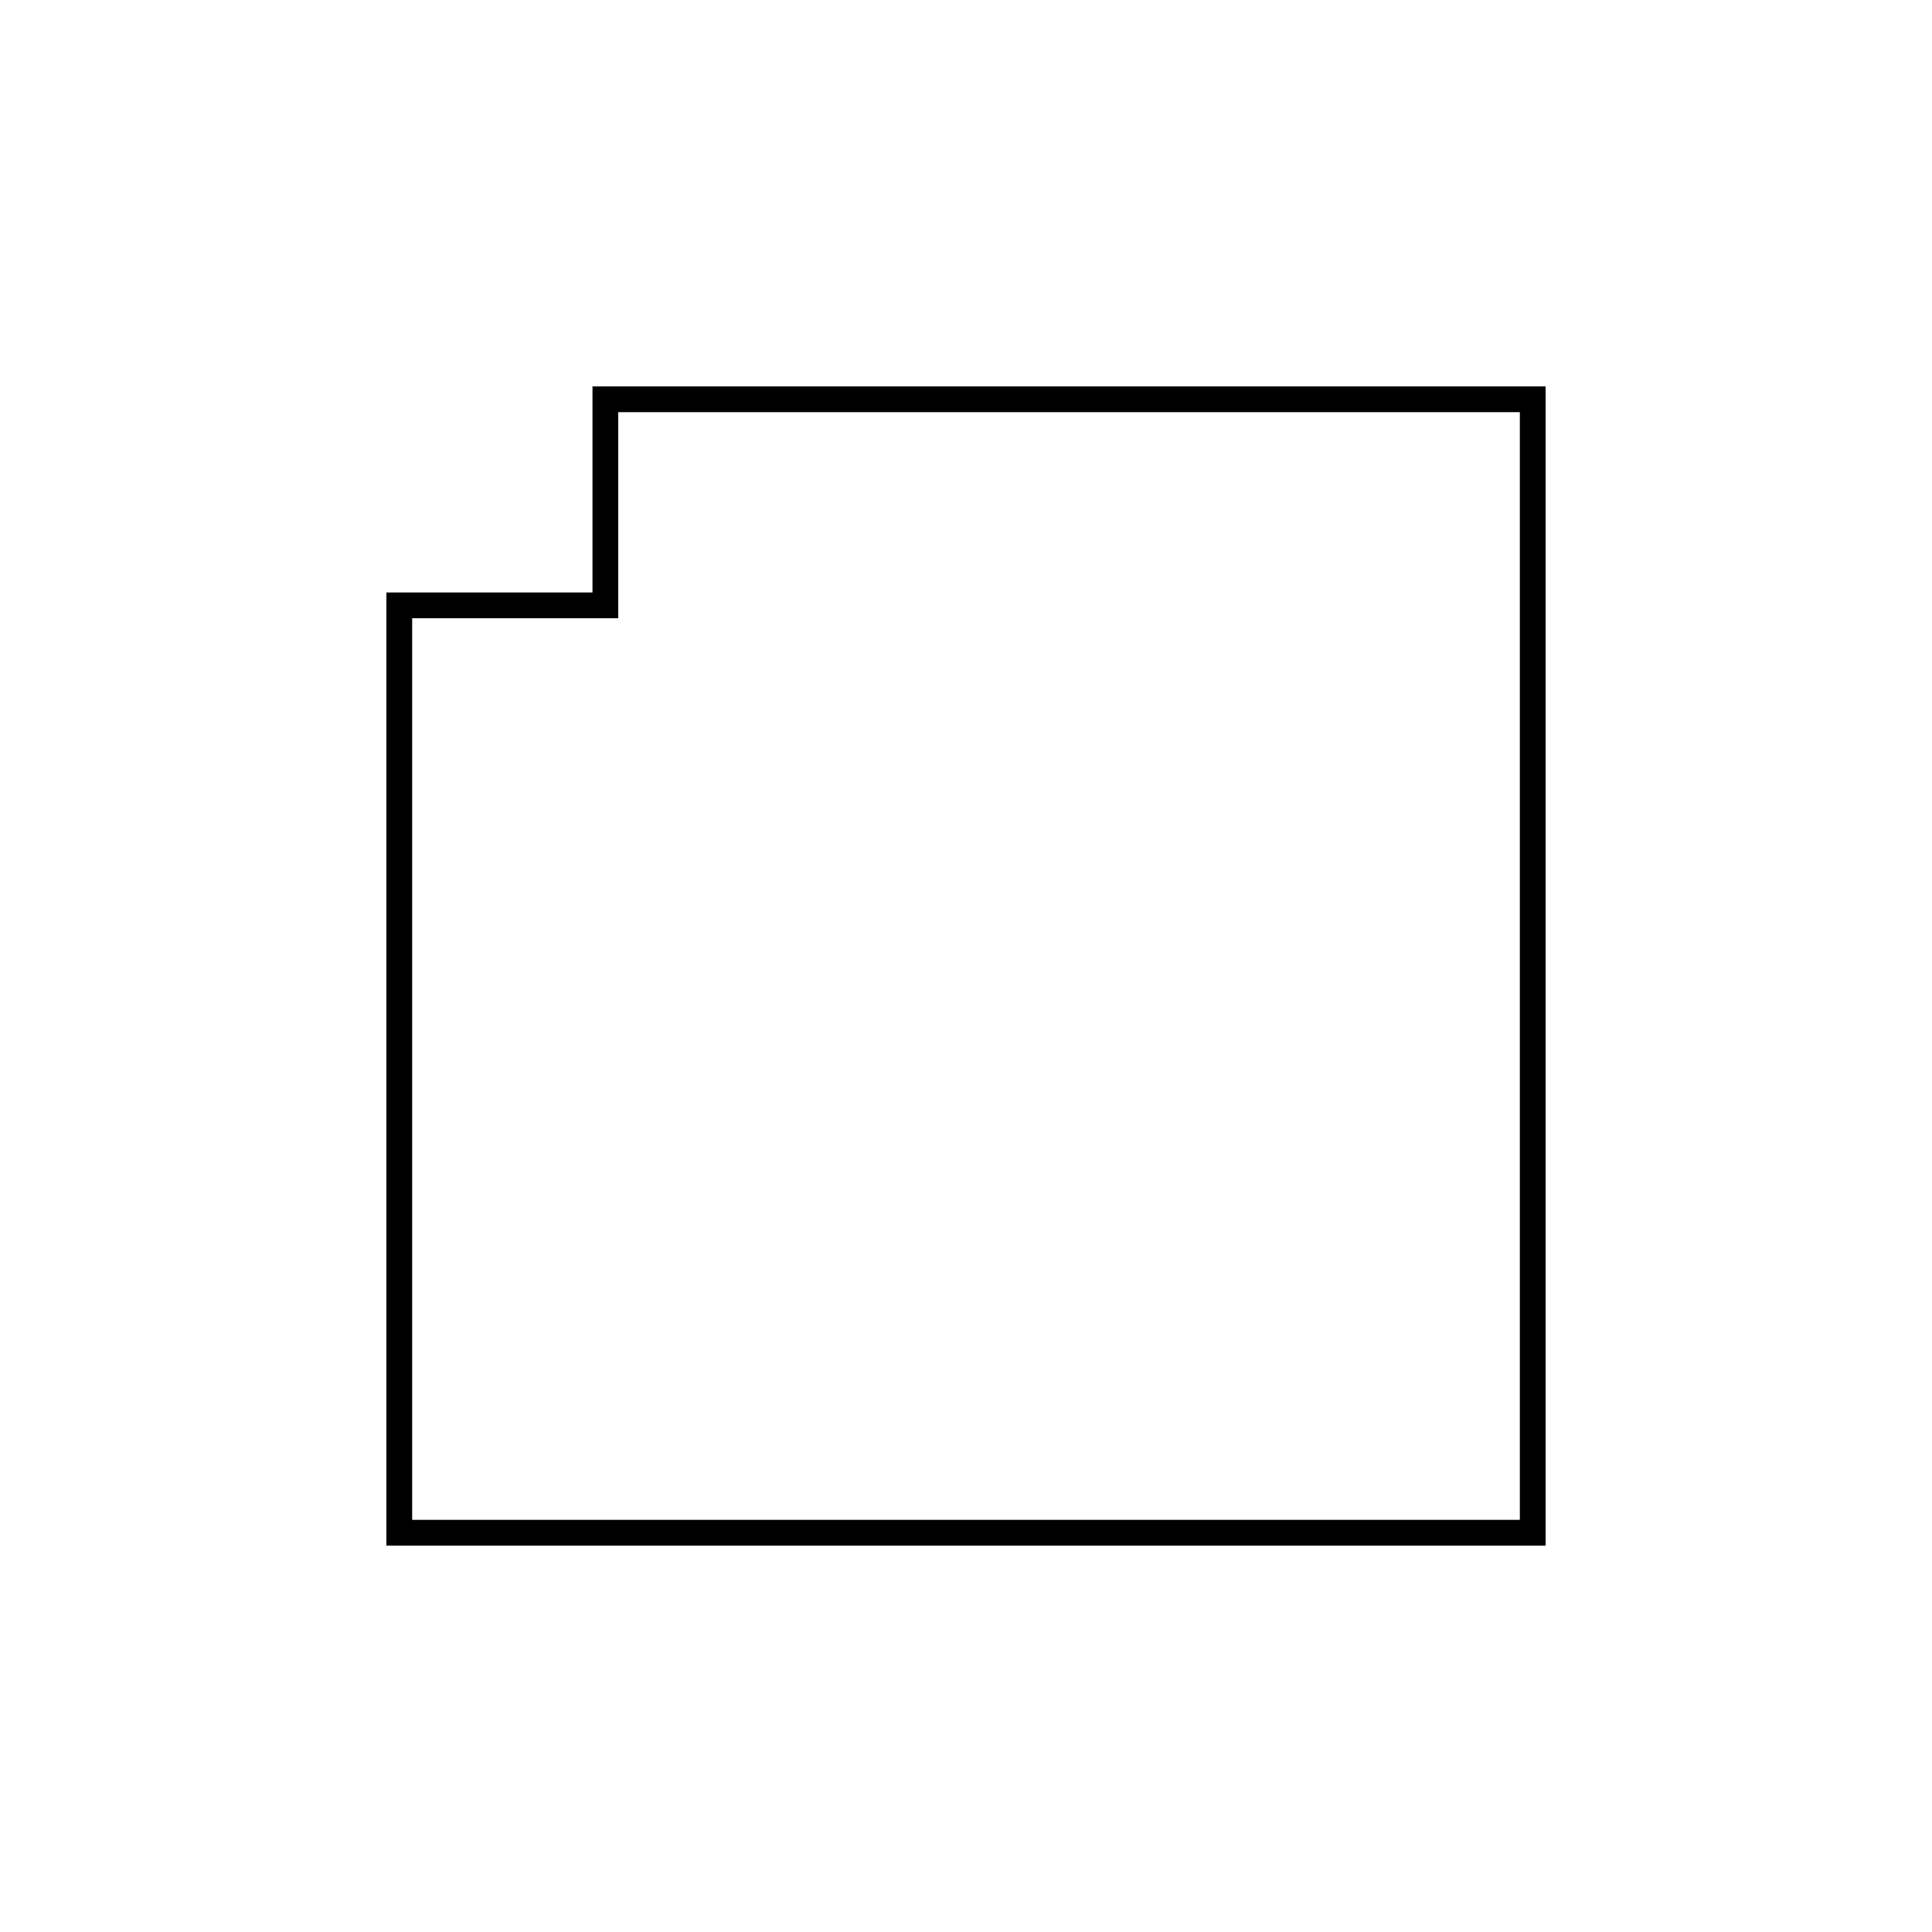 <svg id="Layer_1" data-name="Layer 1" xmlns="http://www.w3.org/2000/svg" width="75" height="75" viewBox="0 0 75 75"><title>platform--75x75</title><path d="M60,60H15V23h8V15H60ZM16,59H59V16H24v8H16Z"/></svg>